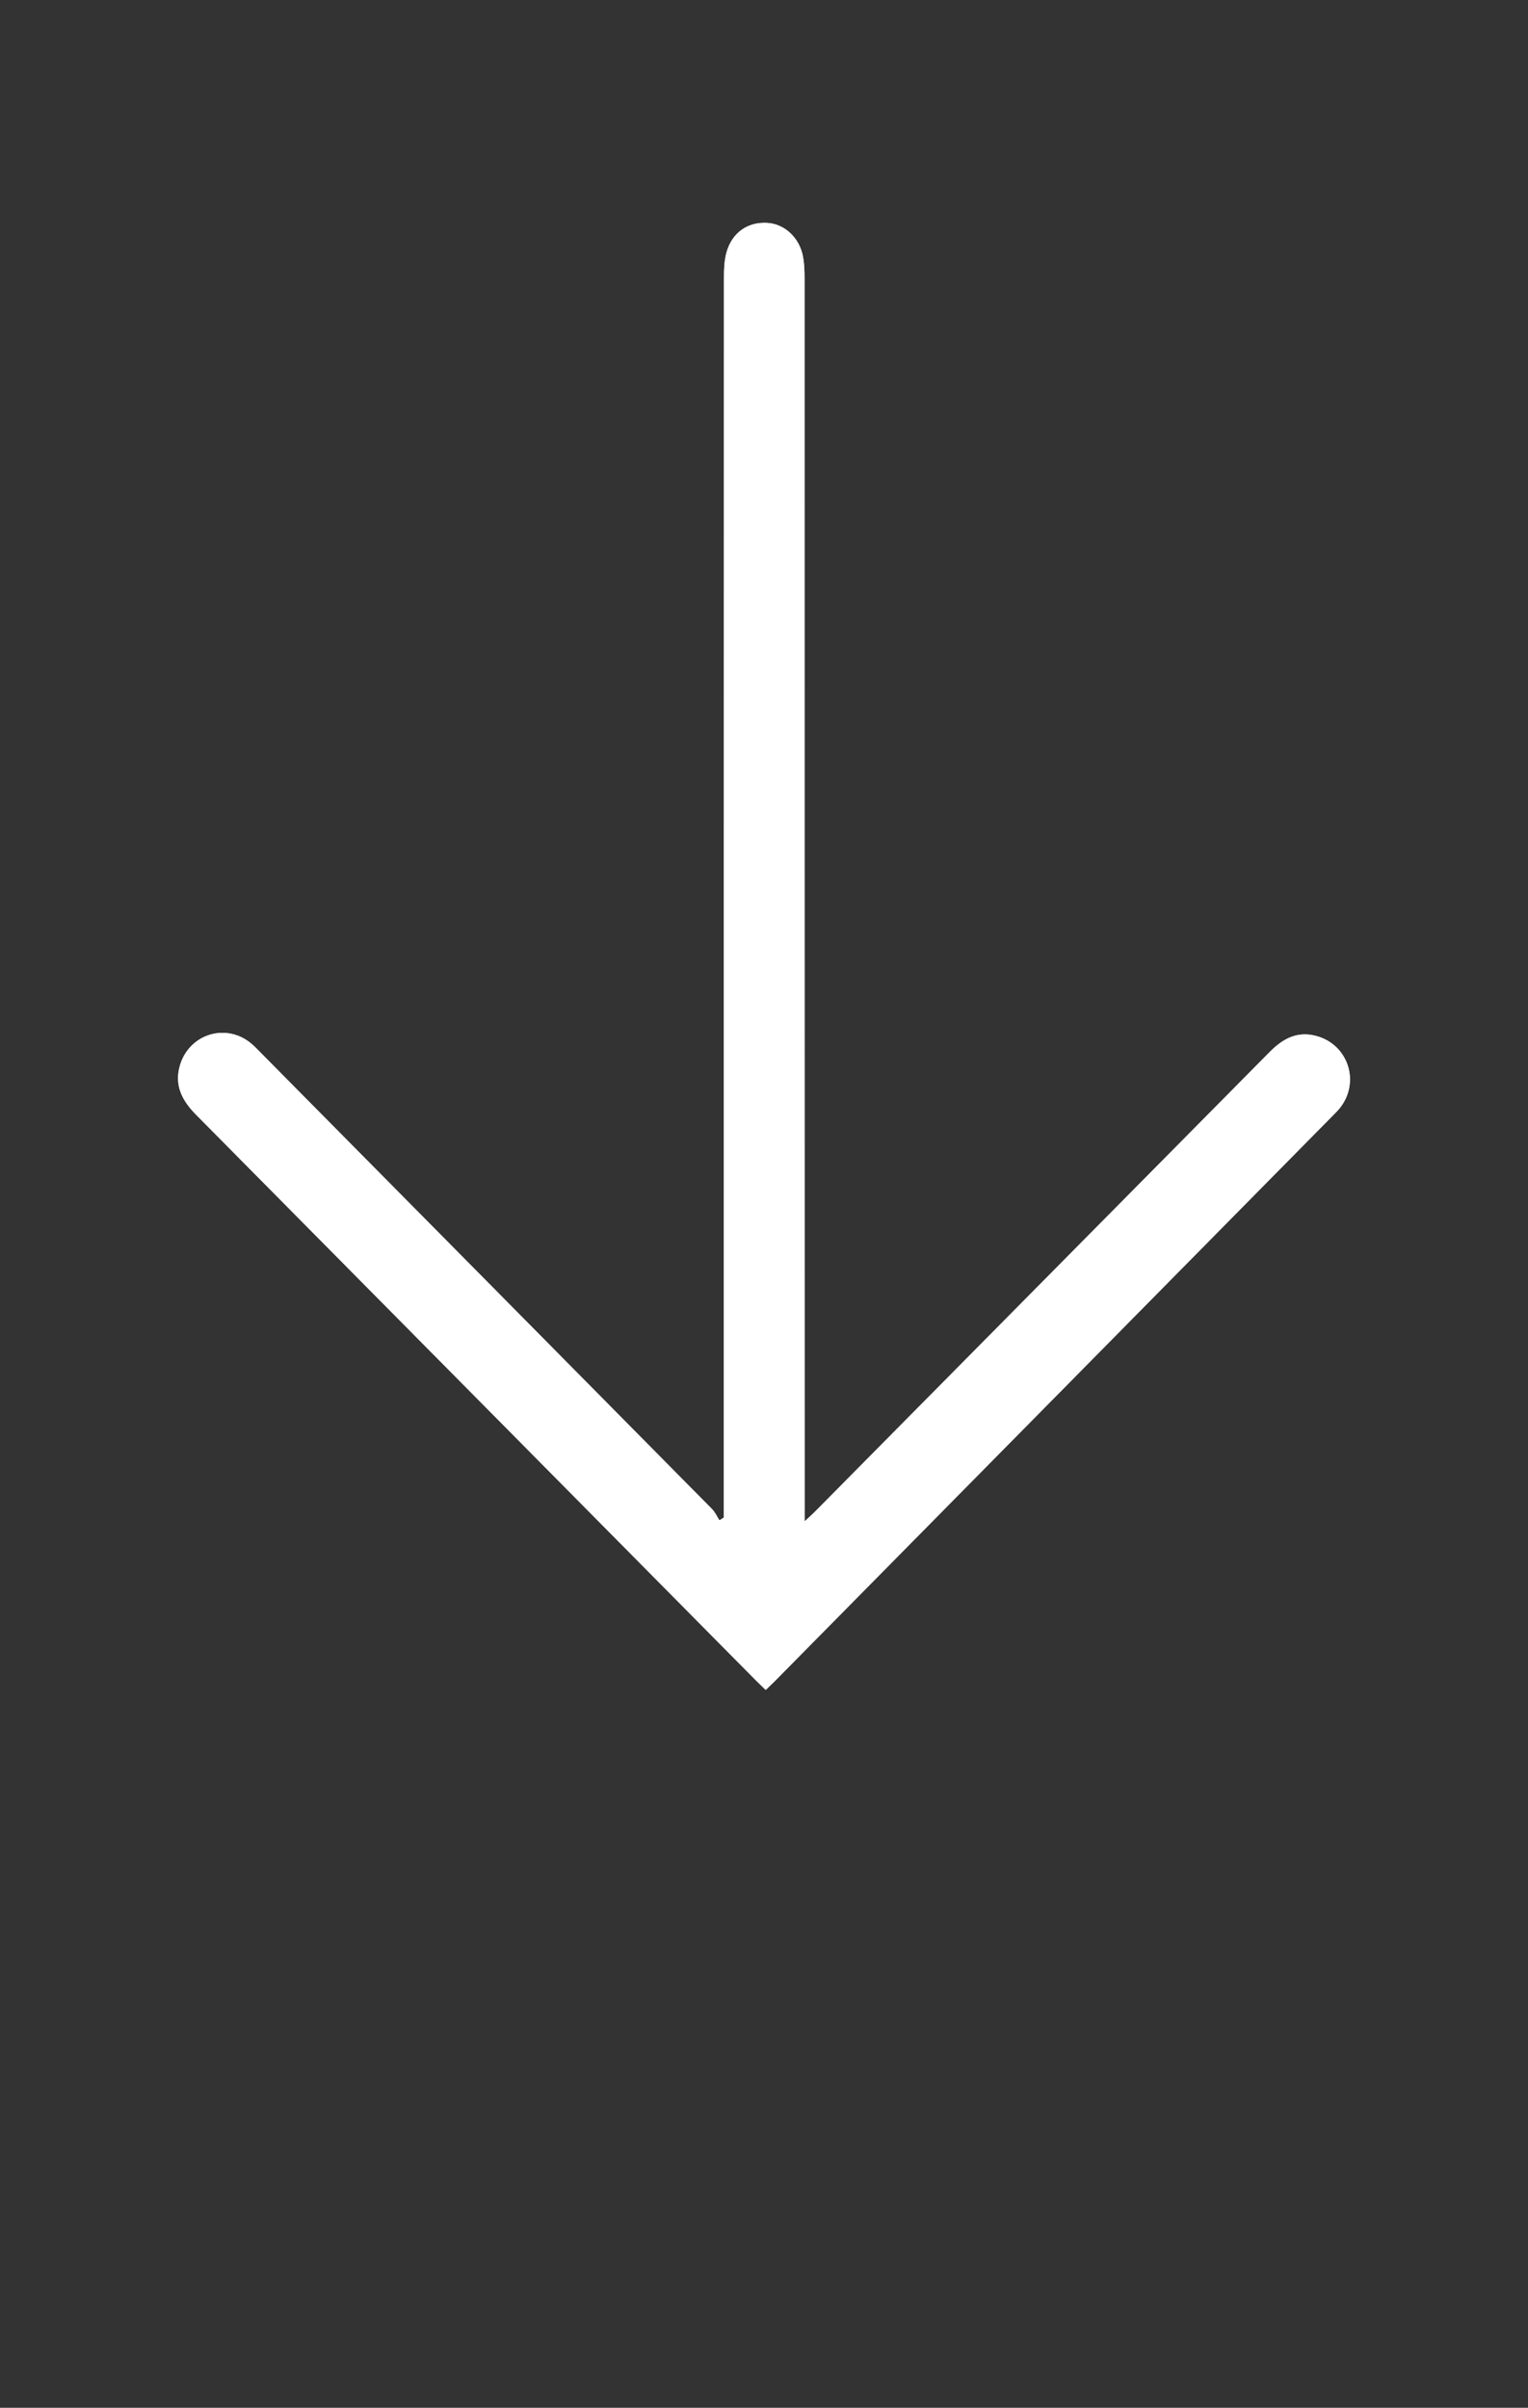 <?xml version="1.0" encoding="utf-8"?>
<!-- Generator: Adobe Illustrator 16.0.0, SVG Export Plug-In . SVG Version: 6.00 Build 0)  -->
<!DOCTYPE svg PUBLIC "-//W3C//DTD SVG 1.1//EN" "http://www.w3.org/Graphics/SVG/1.1/DTD/svg11.dtd">
<svg version="1.1" id="Capa_1" xmlns="http://www.w3.org/2000/svg" xmlns:xlink="http://www.w3.org/1999/xlink" x="0px" y="0px"
	 width="23.955px" height="37.75px" viewBox="0 0 23.955 37.75" enable-background="new 0 0 23.955 37.75" xml:space="preserve">
<rect x="0" y="0" width="23.955" height="37.75" fill="#333333" stroke="none"/>
<path class="arrow-1" fill="#FFFFFF" d="M20.631,16.241c-0.296-0.078-0.52,0.045-0.723,0.25c-2.372,2.399-4.745,4.796-7.115,7.193
	c-0.048,0.049-0.099,0.094-0.179,0.169v-0.266c0-6.409,0-12.818-0.001-19.227c0-0.112-0.004-0.226-0.024-0.335
	c-0.054-0.296-0.287-0.513-0.558-0.53c-0.308-0.019-0.555,0.151-0.642,0.465c-0.035,0.128-0.039,0.269-0.039,0.403
	c-0.002,6.403-0.002,12.806-0.002,19.209v0.221c-0.023,0.014-0.047,0.028-0.07,0.043c-0.038-0.061-0.067-0.128-0.116-0.177
	c-2.354-2.382-4.71-4.764-7.066-7.145c-0.045-0.046-0.09-0.093-0.138-0.136c-0.392-0.353-0.994-0.177-1.139,0.333
	c-0.088,0.312,0.04,0.547,0.252,0.763c2.932,2.961,5.864,5.925,8.794,8.886c0.042,0.042,0.083,0.081,0.139,0.135
	c0.051-0.049,0.089-0.085,0.127-0.122c2.924-2.962,5.846-5.925,8.768-8.887c0.033-0.034,0.067-0.067,0.098-0.104
	C21.332,16.975,21.14,16.374,20.631,16.241z"/>
<path class="arrow-2" fill="#FFFFFF" d="M20.631,16.241c-0.296-0.078-0.52,0.045-0.723,0.25c-2.372,2.399-4.745,4.796-7.115,7.193
	c-0.048,0.049-0.099,0.094-0.179,0.169v-0.266c0-6.409,0-12.818-0.001-19.227c0-0.112-0.004-0.226-0.024-0.335
	c-0.054-0.296-0.287-0.513-0.558-0.53c-0.308-0.019-0.555,0.151-0.642,0.465c-0.035,0.128-0.039,0.269-0.039,0.403
	c-0.002,6.403-0.002,12.806-0.002,19.209v0.221c-0.023,0.014-0.047,0.028-0.07,0.043c-0.038-0.061-0.067-0.128-0.116-0.177
	c-2.354-2.382-4.71-4.764-7.066-7.145c-0.045-0.046-0.09-0.093-0.138-0.136c-0.392-0.353-0.994-0.177-1.139,0.333
	c-0.088,0.312,0.04,0.547,0.252,0.763c2.932,2.961,5.864,5.925,8.794,8.886c0.042,0.042,0.083,0.081,0.139,0.135
	c0.051-0.049,0.089-0.085,0.127-0.122c2.924-2.962,5.846-5.925,8.768-8.887c0.033-0.034,0.067-0.067,0.098-0.104
	C21.332,16.975,21.14,16.374,20.631,16.241z"/>
</svg>
